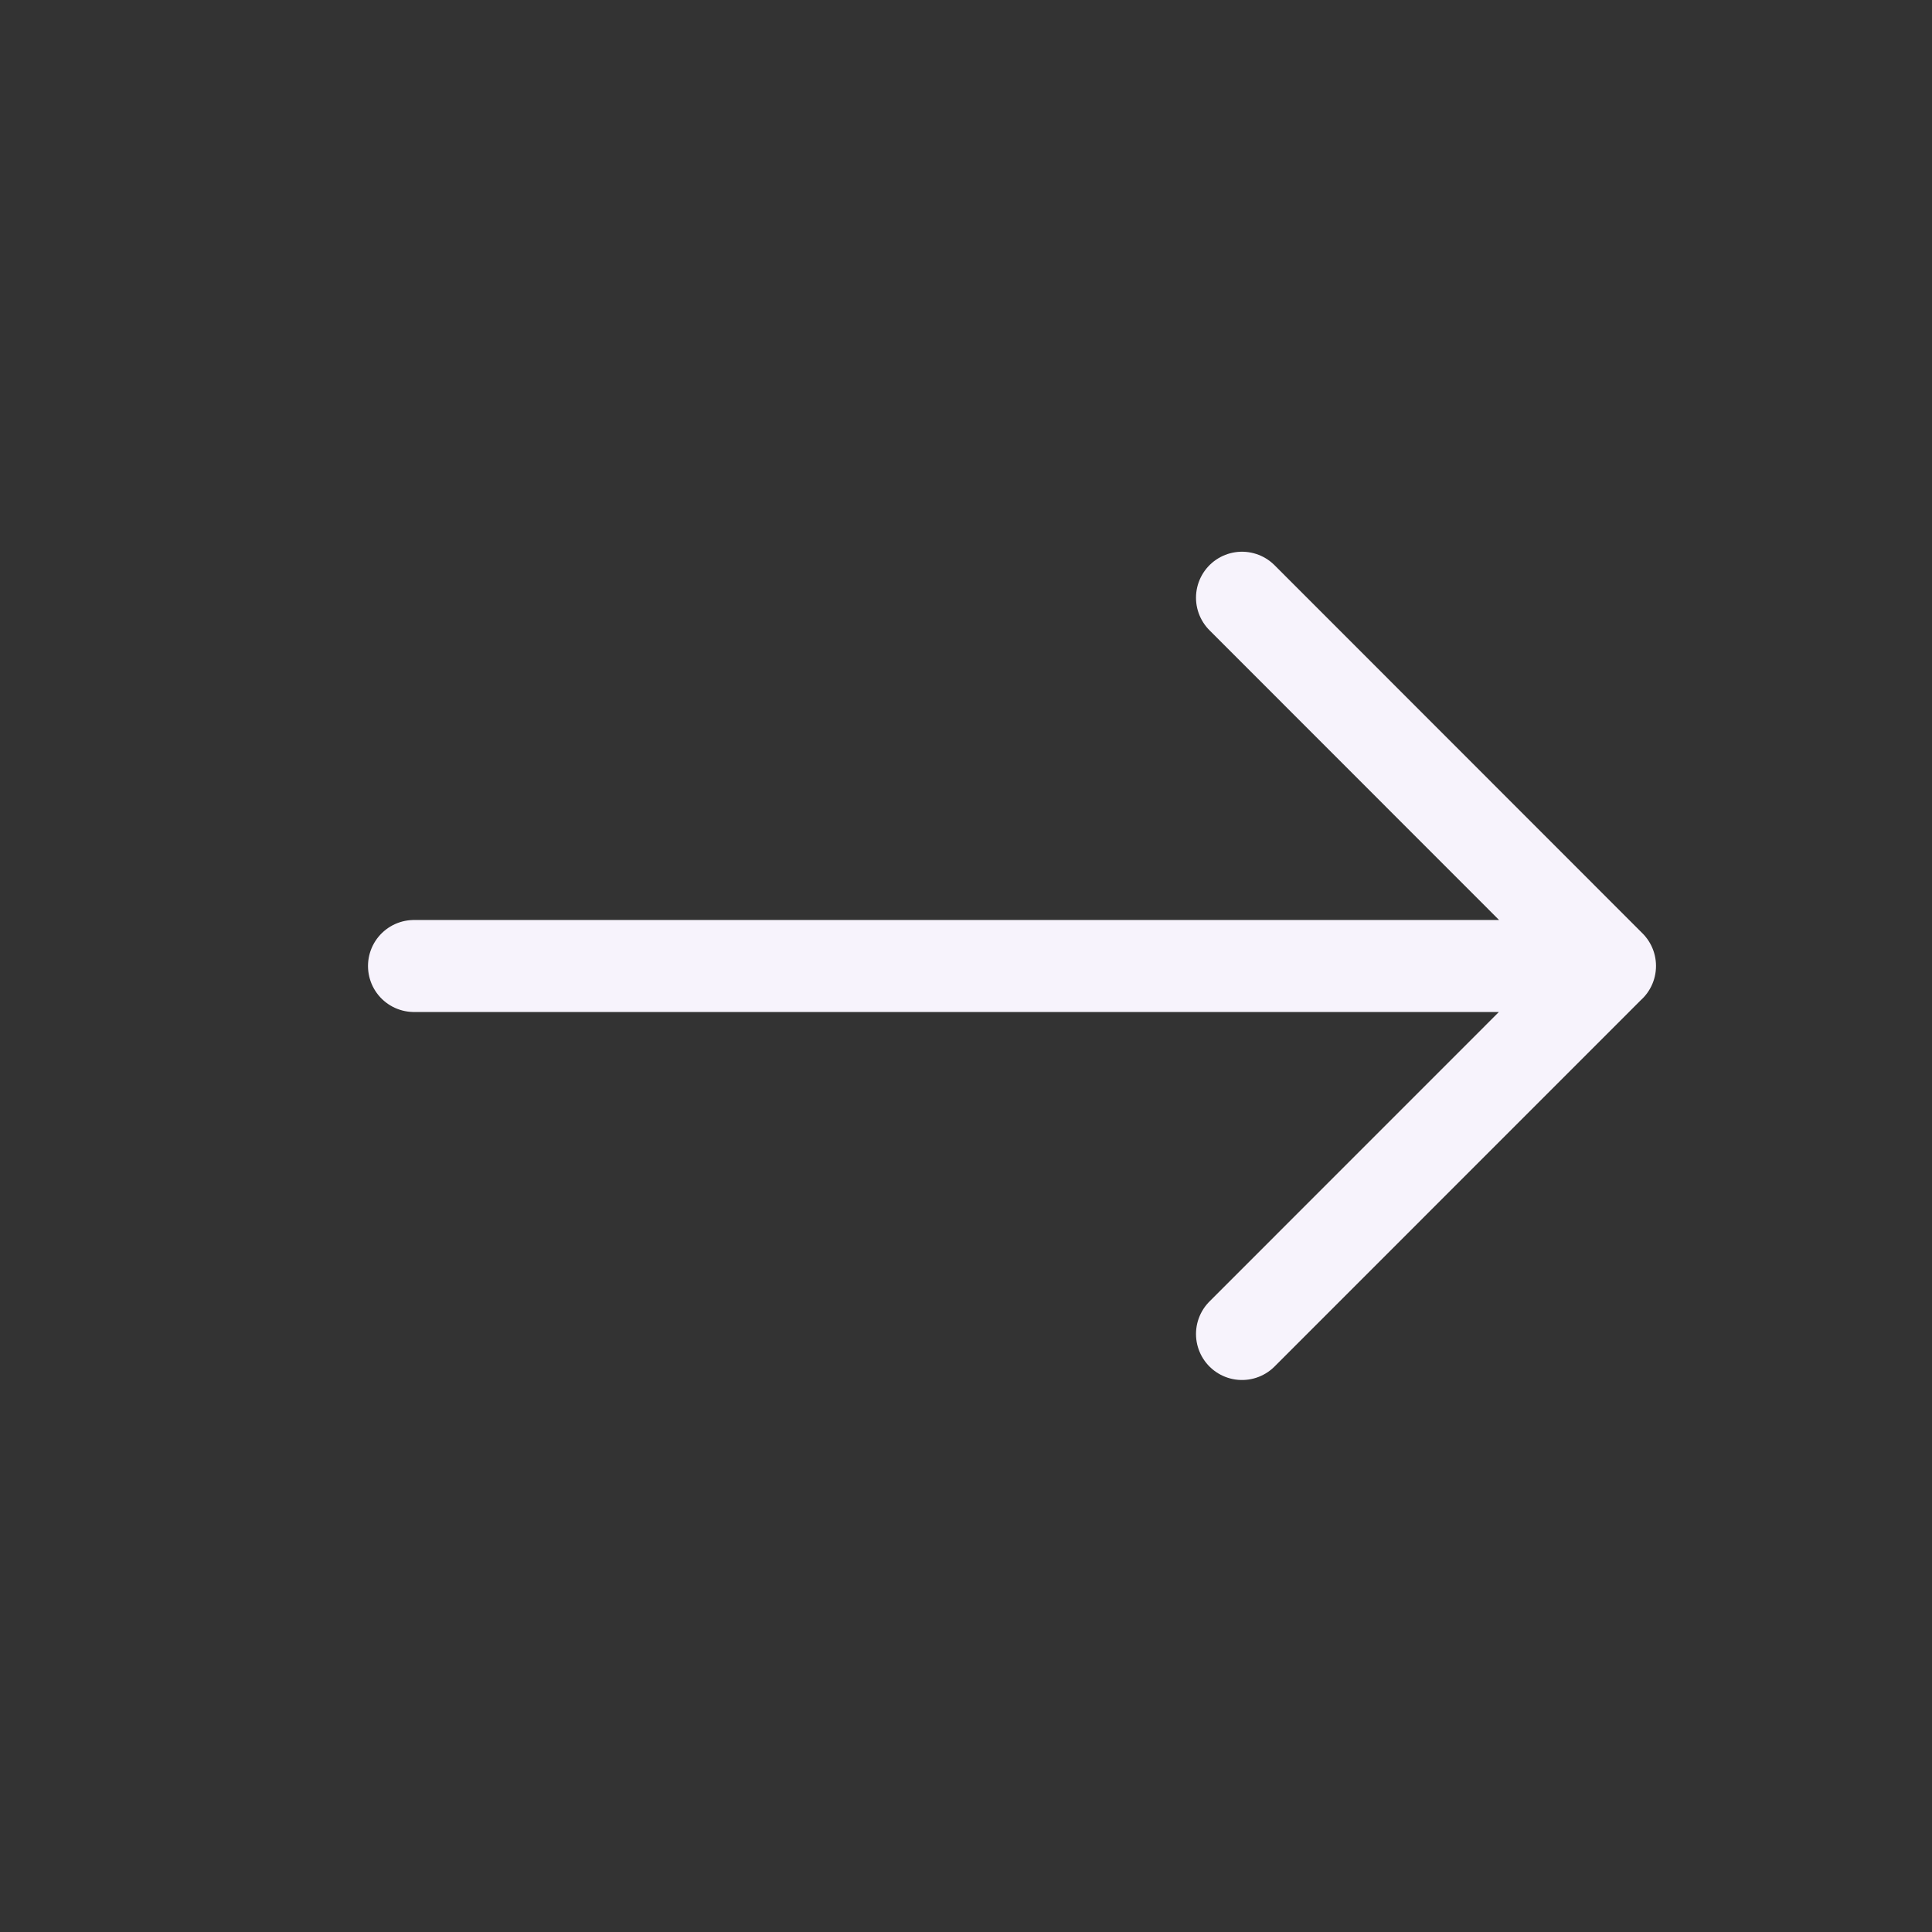 <svg viewBox="0 0 21 21" xmlns="http://www.w3.org/2000/svg"><rect x="0" y="0" width="21" height="21" fill="#333333" stroke="none"/><g fill="none" fill-rule="evenodd" stroke="#f7f3fc" stroke-linecap="round" stroke-linejoin="round" class="stroke-000000"><path d="m13.5 6.497 4 4.002-4 4.001M4.5 10.5h13"></path></g></svg>